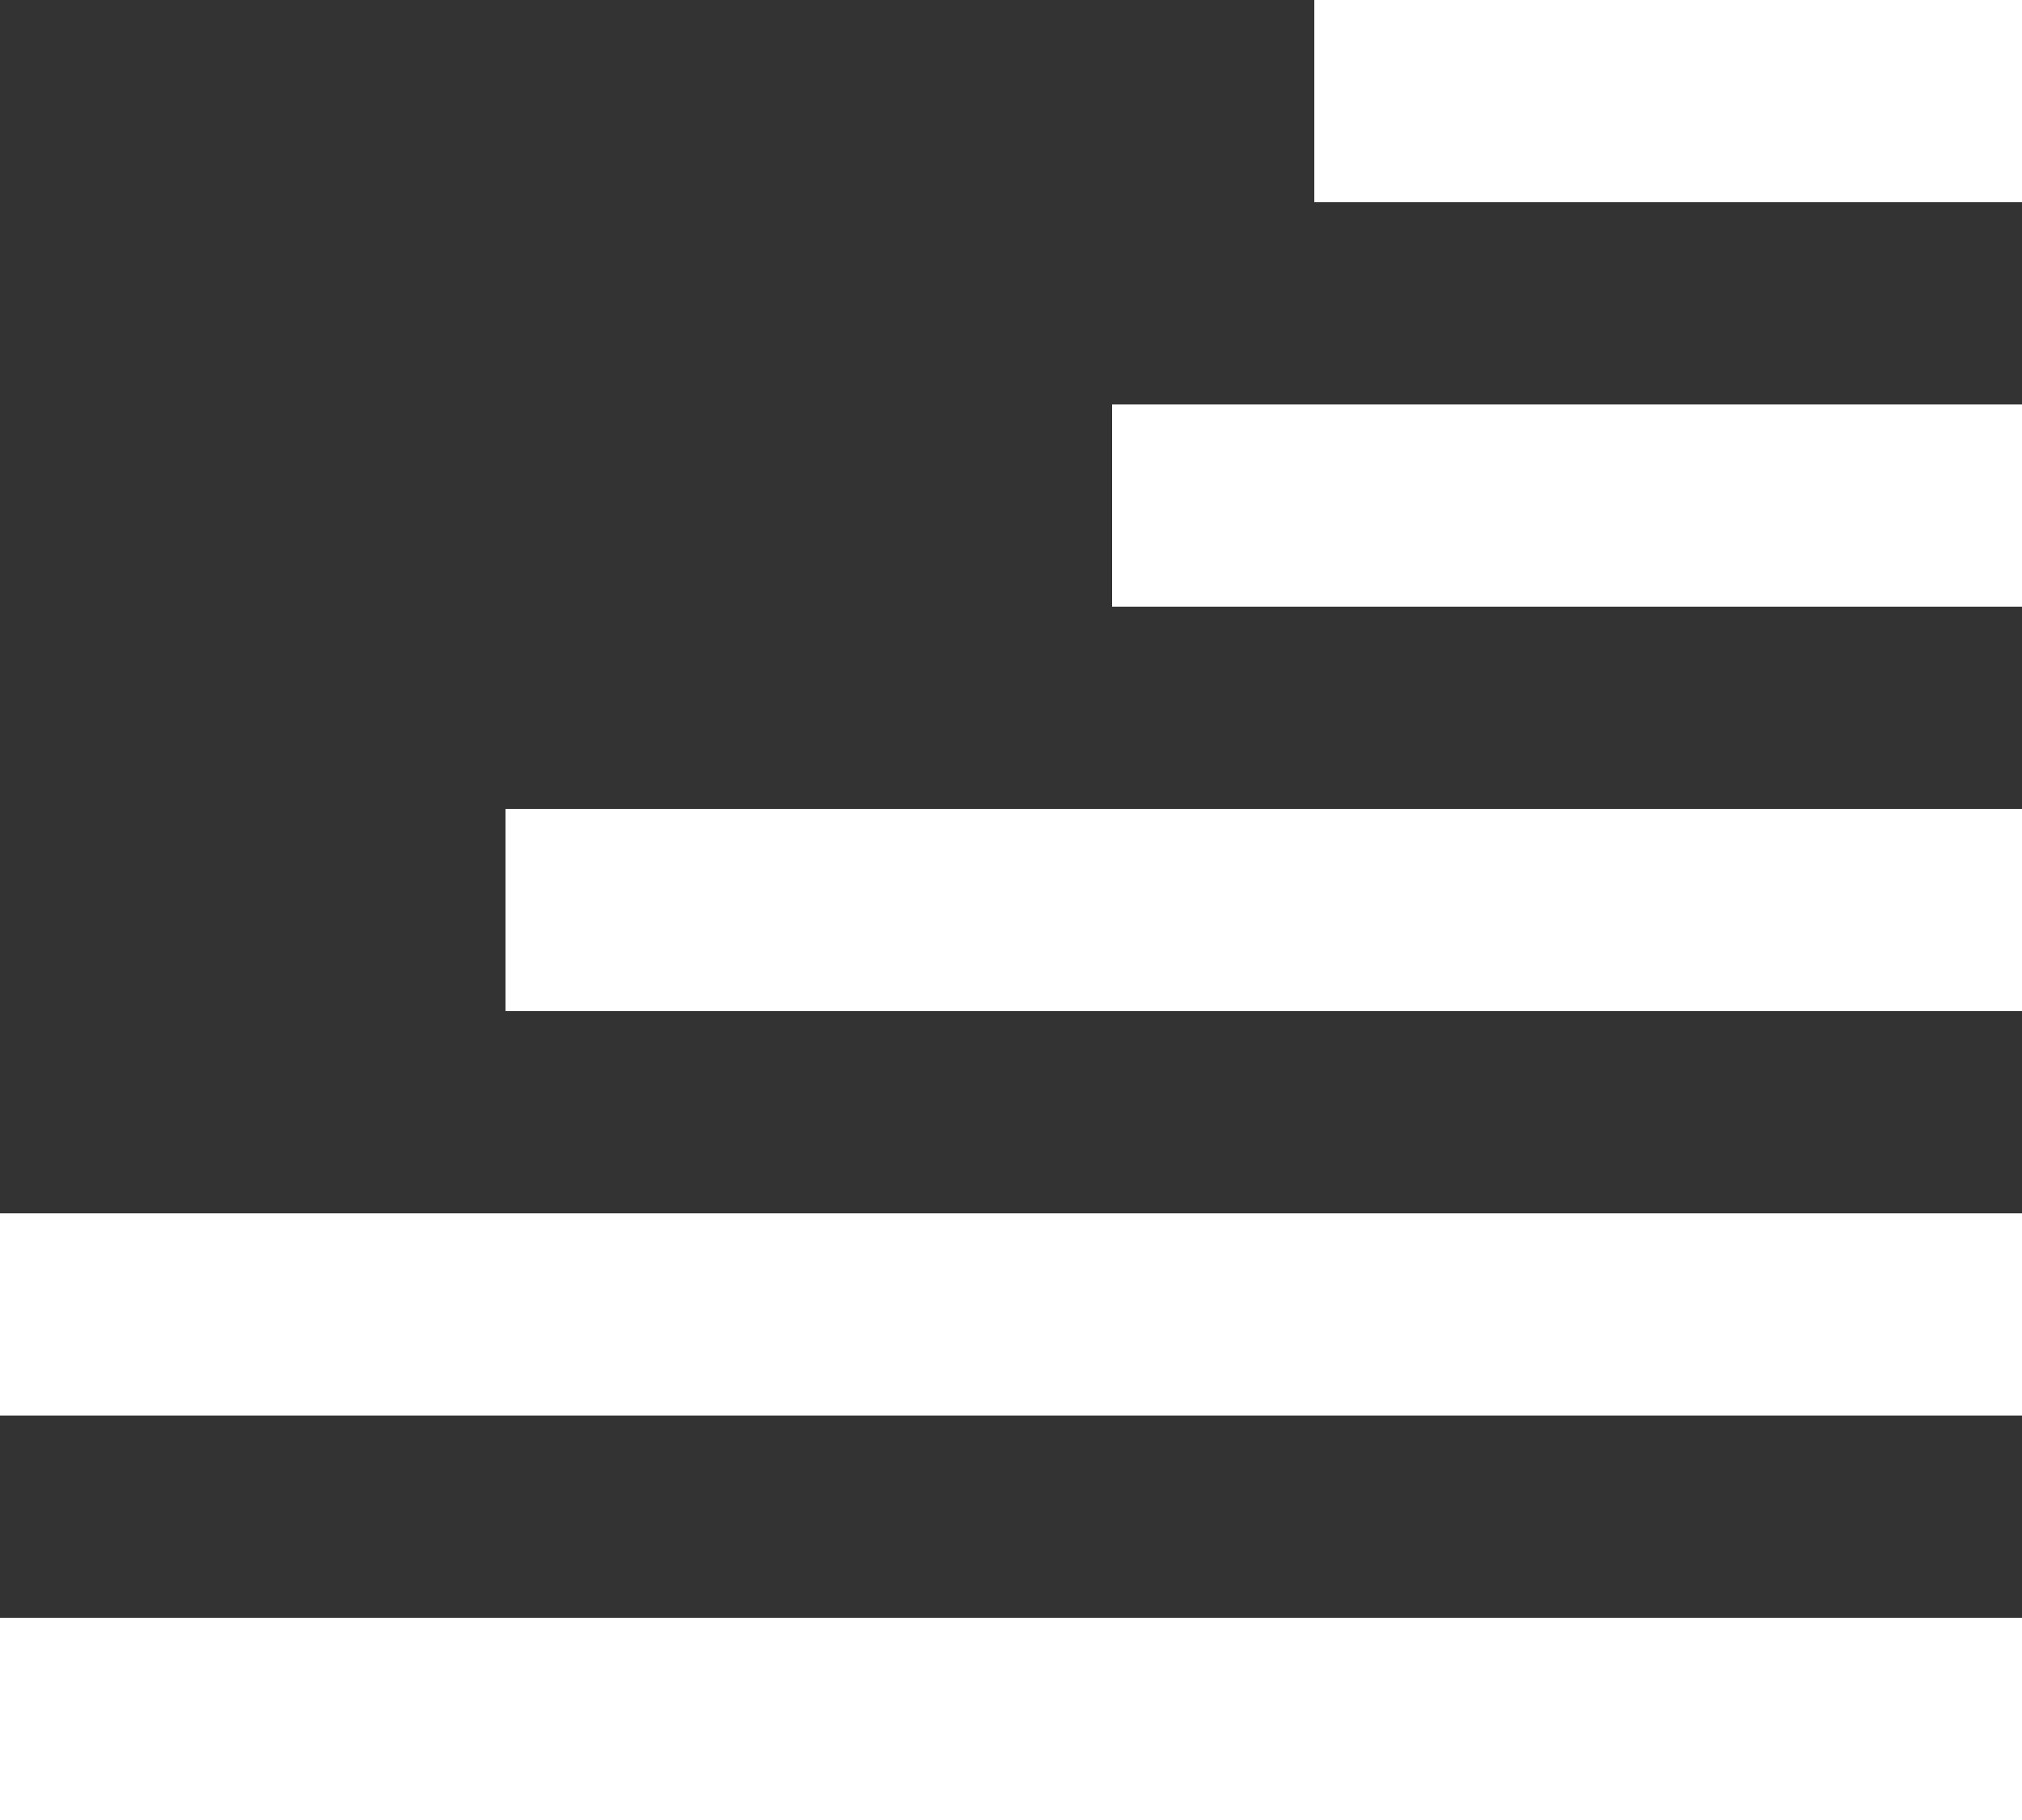 <svg width="20" height="18" viewBox="0 0 20 18" fill="none" xmlns="http://www.w3.org/2000/svg">
<rect x="0" y="0" width="20" height="18" fill="#333333" stroke="none"/>
<rect x="13" width="7" height="2" fill="white"/>
<rect x="11" y="4" width="9" height="2" fill="white"/>
<rect x="5" y="8" width="15" height="2" fill="white"/>
<rect y="12" width="20" height="2" fill="white"/>
<rect y="16" width="20" height="2" fill="white"/>
</svg>
